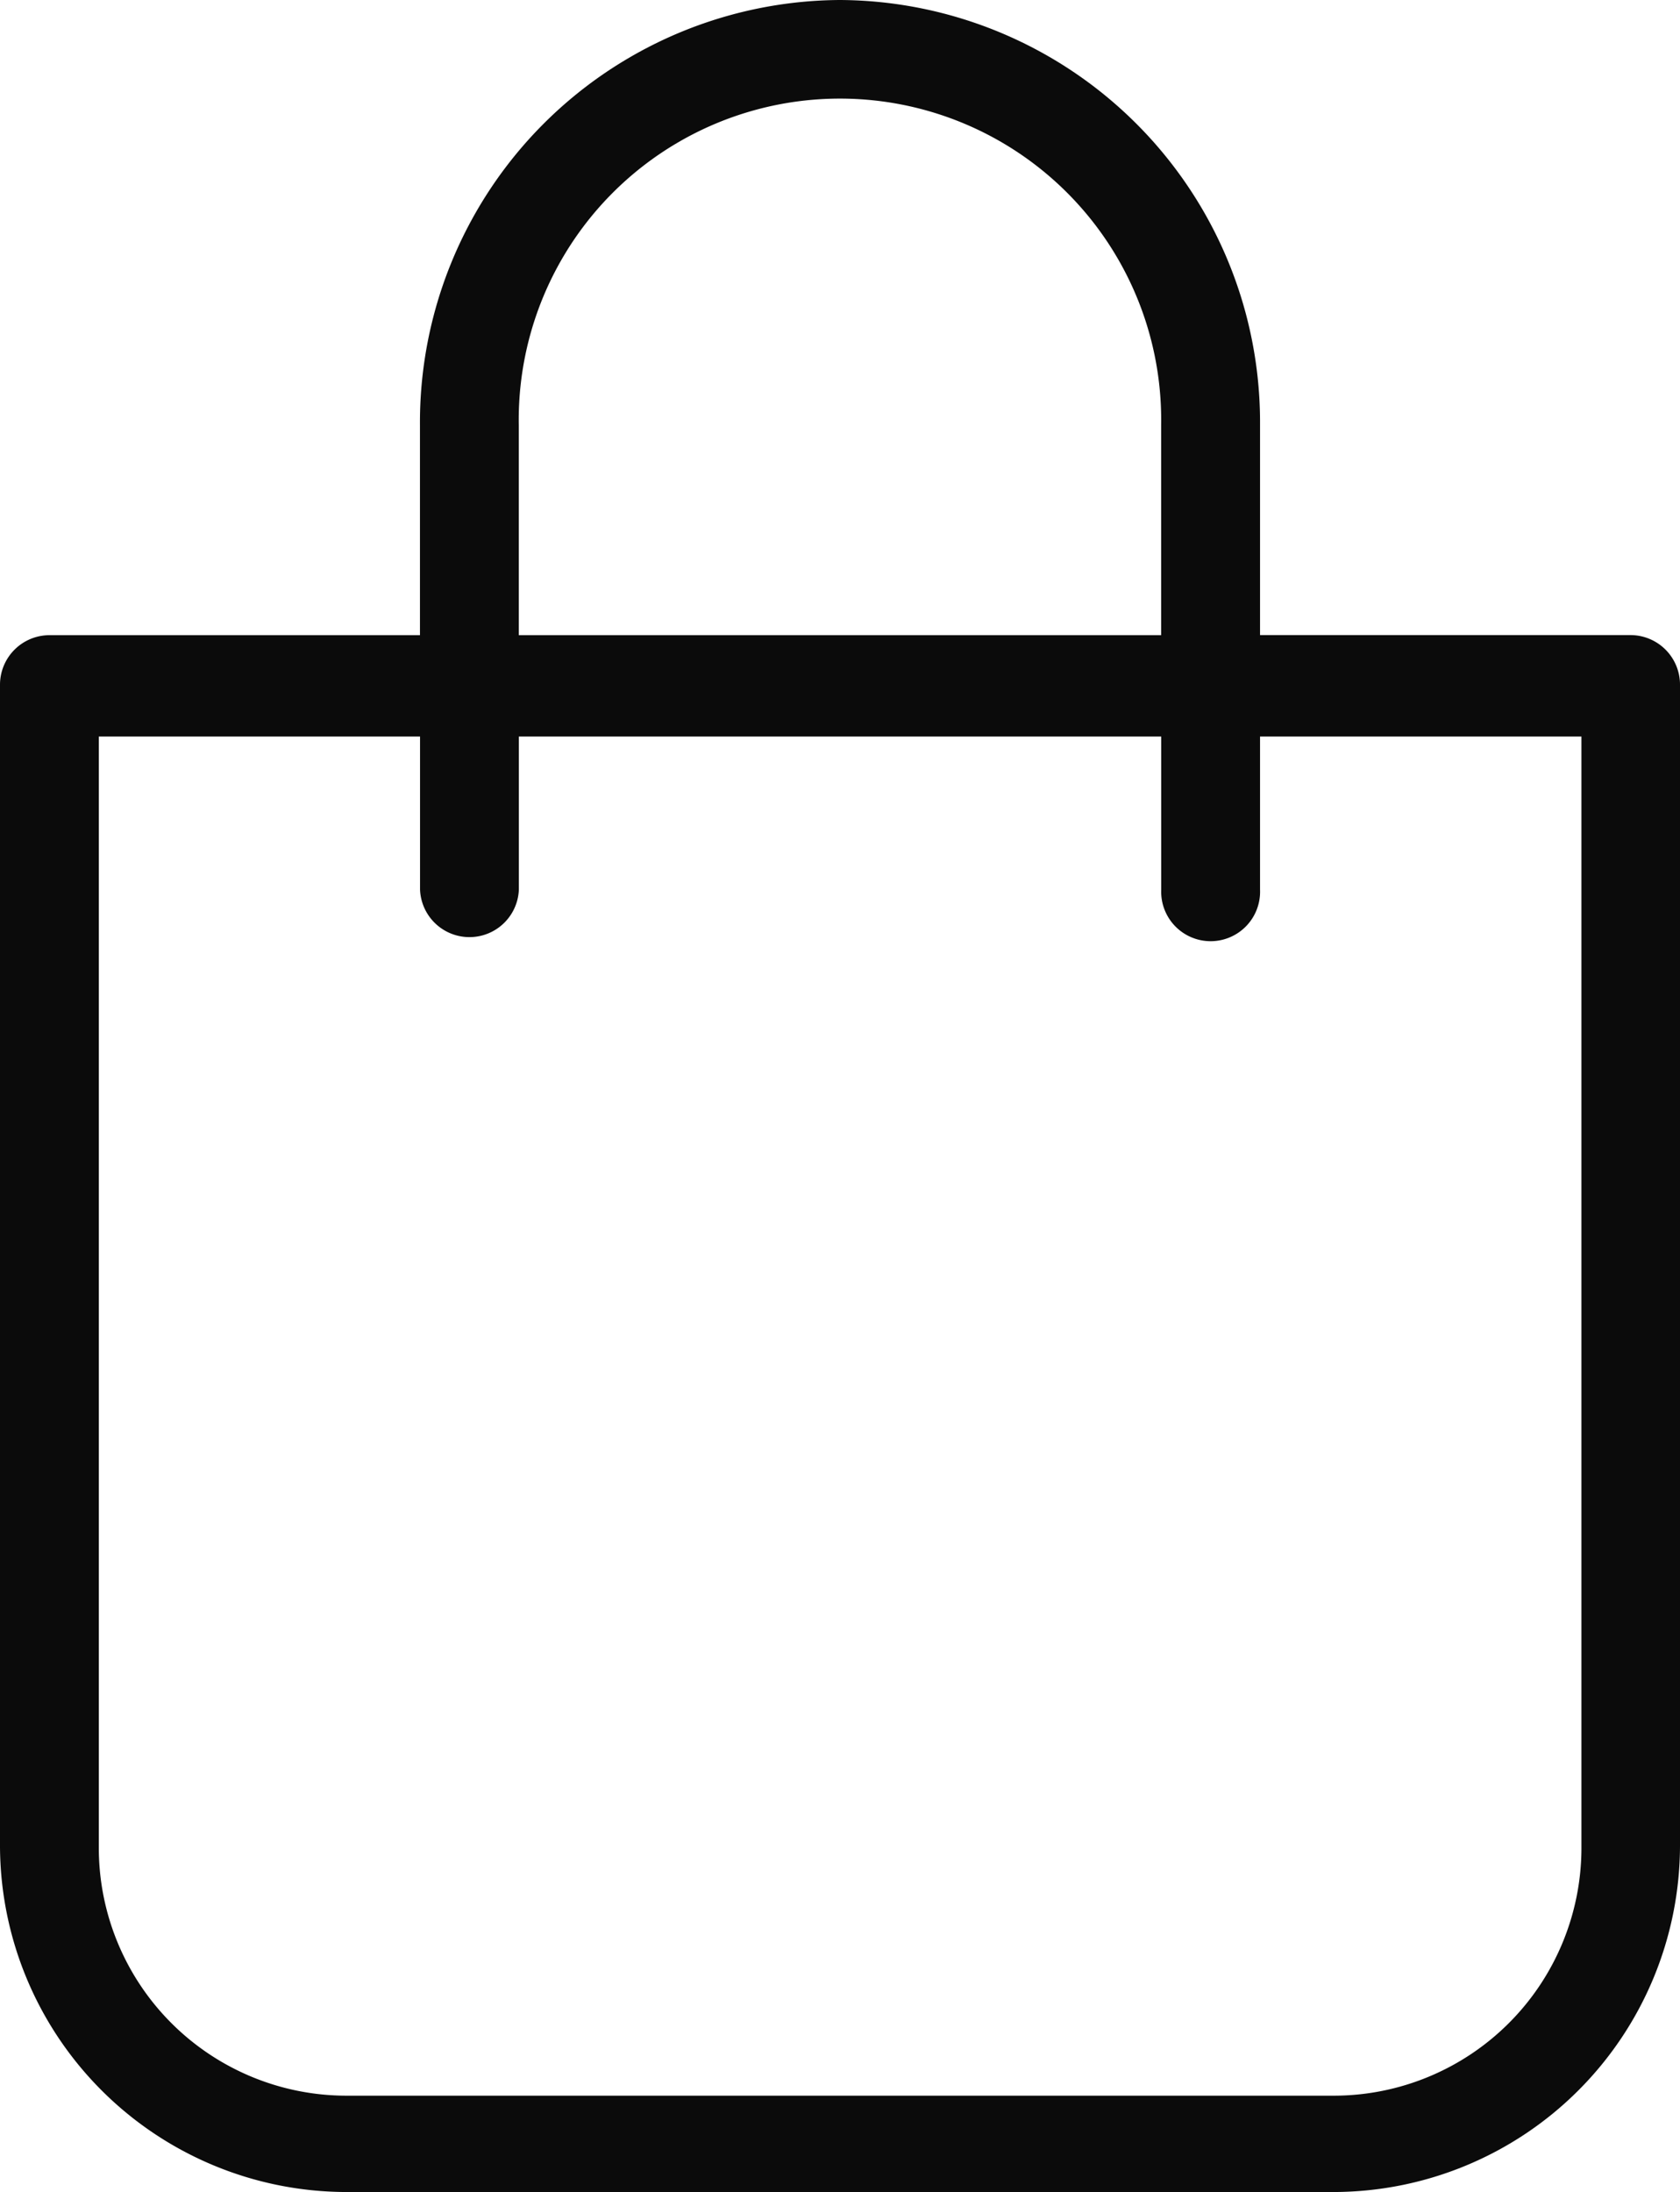 <svg xmlns="http://www.w3.org/2000/svg" width="20.078" height="26.19" viewBox="0 0 20.078 26.19"><path d="M24.039,3.6a5.047,5.047,0,0,0-5.02,5.079v2.51H14.591a.592.592,0,0,0-.591.591V25.656a4.146,4.146,0,0,0,4.134,4.134H29.944a4.146,4.146,0,0,0,4.134-4.134V11.779a.592.592,0,0,0-.591-.591H29.059V8.679A5.047,5.047,0,0,0,24.039,3.6ZM20.2,8.679a3.839,3.839,0,1,1,7.677,0v2.51H20.2ZM32.9,12.4V25.686a2.961,2.961,0,0,1-2.953,2.953H18.134a2.961,2.961,0,0,1-2.953-2.953V12.4H19.02V14.23a.591.591,0,0,0,1.181,0V12.4h7.677V14.23a.591.591,0,1,0,1.181,0V12.4Z" transform="translate(-14 -3.6)" fill="#0b0b0b"/></svg>